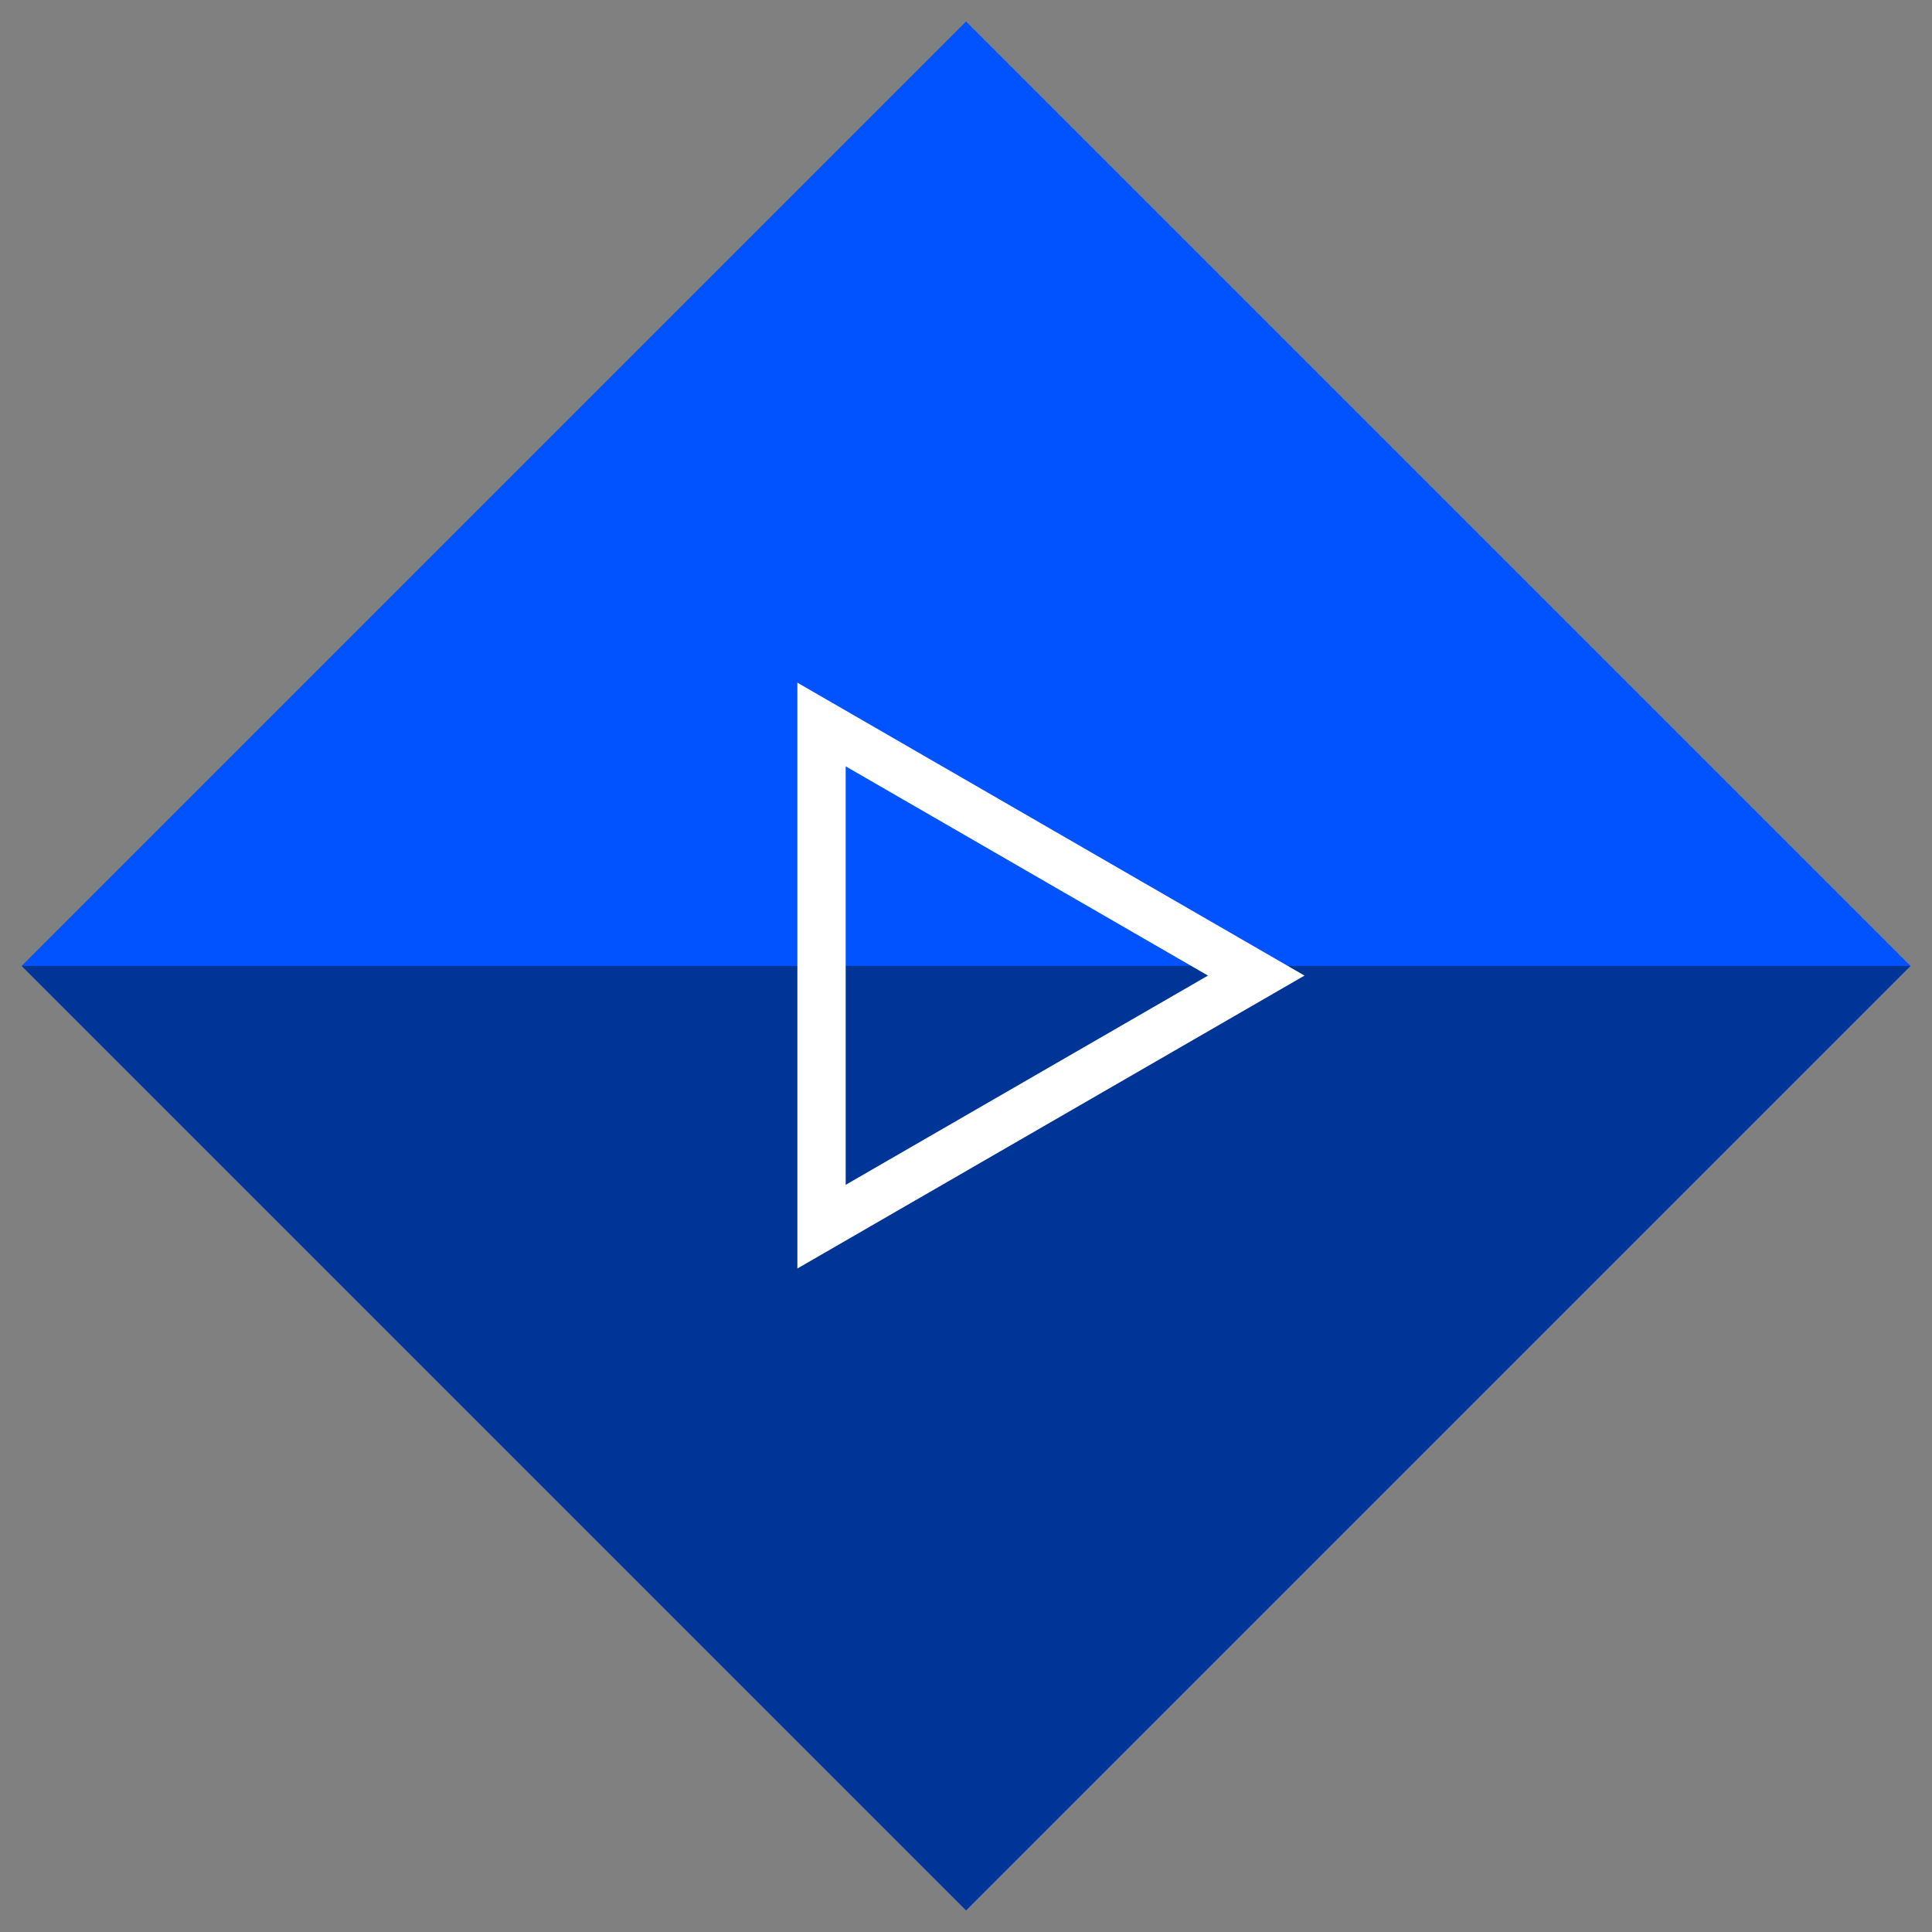 <svg xmlns="http://www.w3.org/2000/svg" width="80" height="80" viewBox="0 0 80 80">
  <rect x="0" y="0" width="80" height="80" fill="#808080" stroke="none"/>
  <g fill="none">
    <rect width="55.304" height="55.304" x="12.351" y="12.344" fill="#0053FF" transform="rotate(-45 40.003 39.996)"/>
    <polygon fill="#003598" points="12.351 12.344 67.655 67.648 12.351 67.648" transform="rotate(-45 40.003 39.996)"/>
    <path fill="#FFF" d="M33.018,52.526 L33.018,28.268 L54.017,40.397 L33.018,52.526 Z M35.018,49.061 L50.019,40.397 L35.018,31.732 L35.018,49.061 Z"/>
  </g>
</svg>